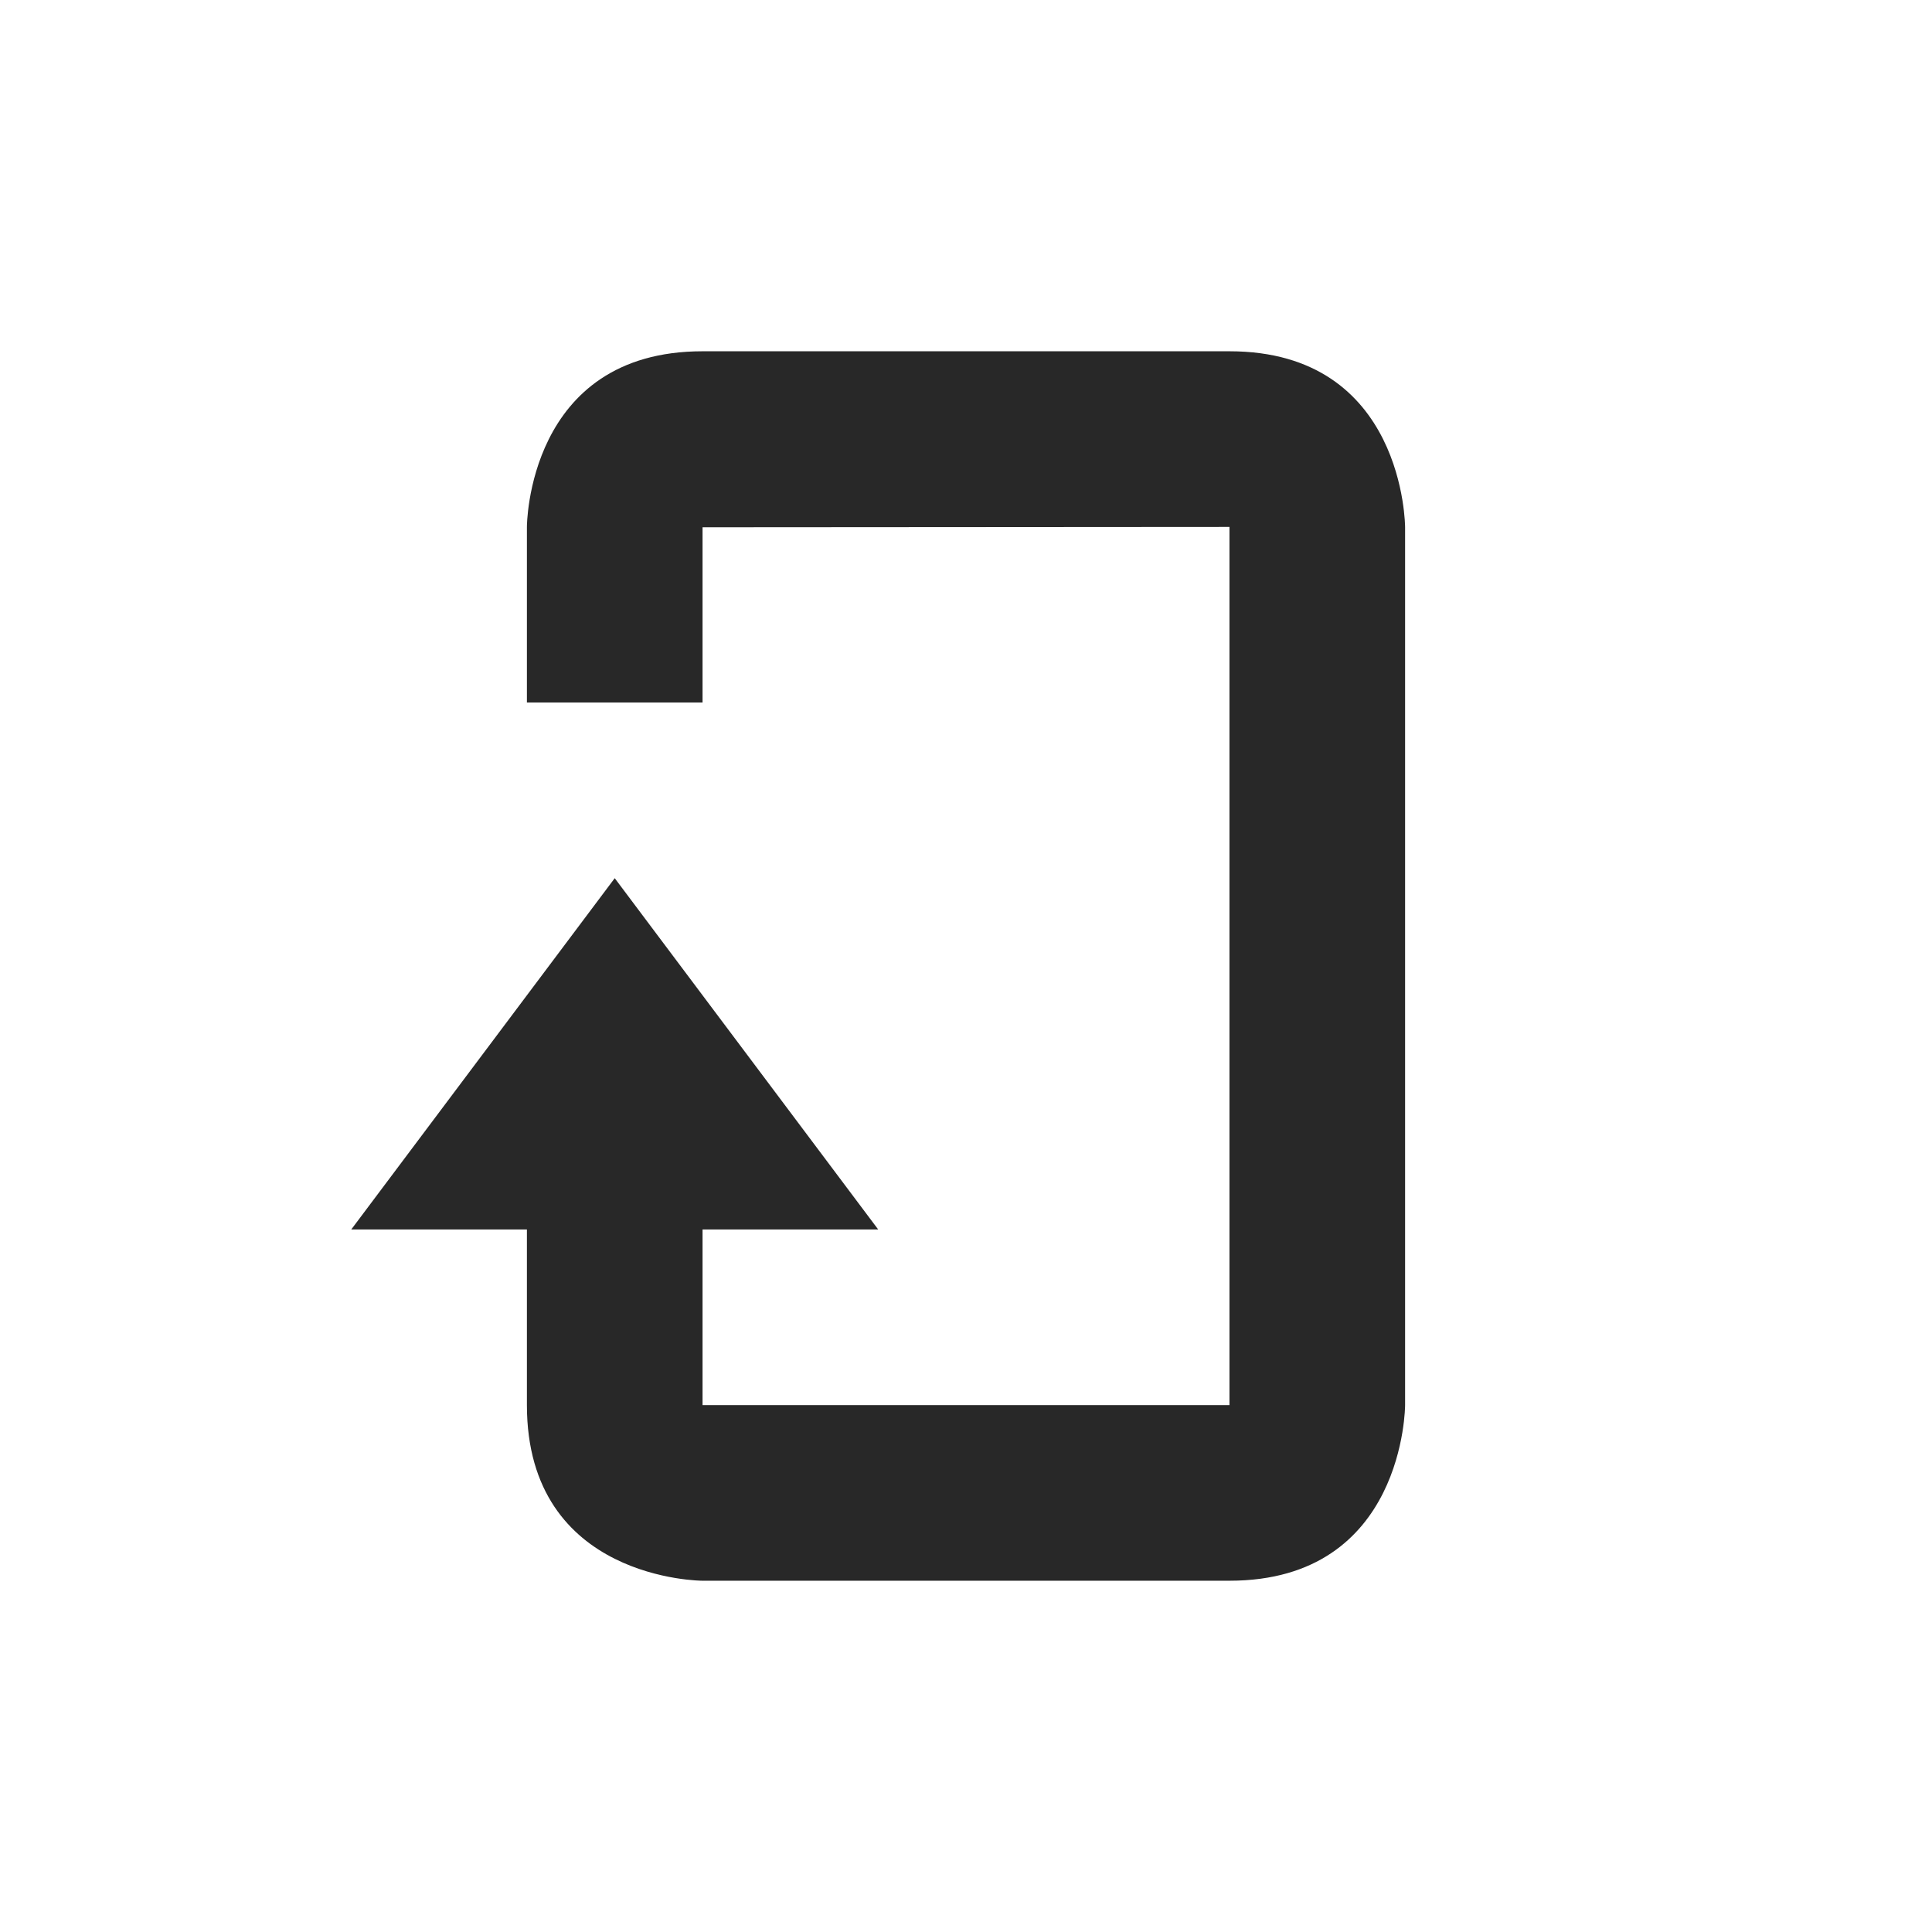 <svg width="22" height="22" version="1.1" xmlns="http://www.w3.org/2000/svg">
  <defs>
    <style id="current-color-scheme" type="text/css">.ColorScheme-Text { color:#282828; } .ColorScheme-Highlight { color:#458588; }</style>
  </defs>
  <path class="ColorScheme-Text" d="m4 14h2v2c0 2 2 2 2 2h6c2 0 2-2 2-2v-9.996s0-2.004-2-2.004h-6c-2 0-2 2-2 2v2h2v-1.996l6-4e-3v10h-6v-2h2l-3-4z" fill="currentColor"/>
</svg>
